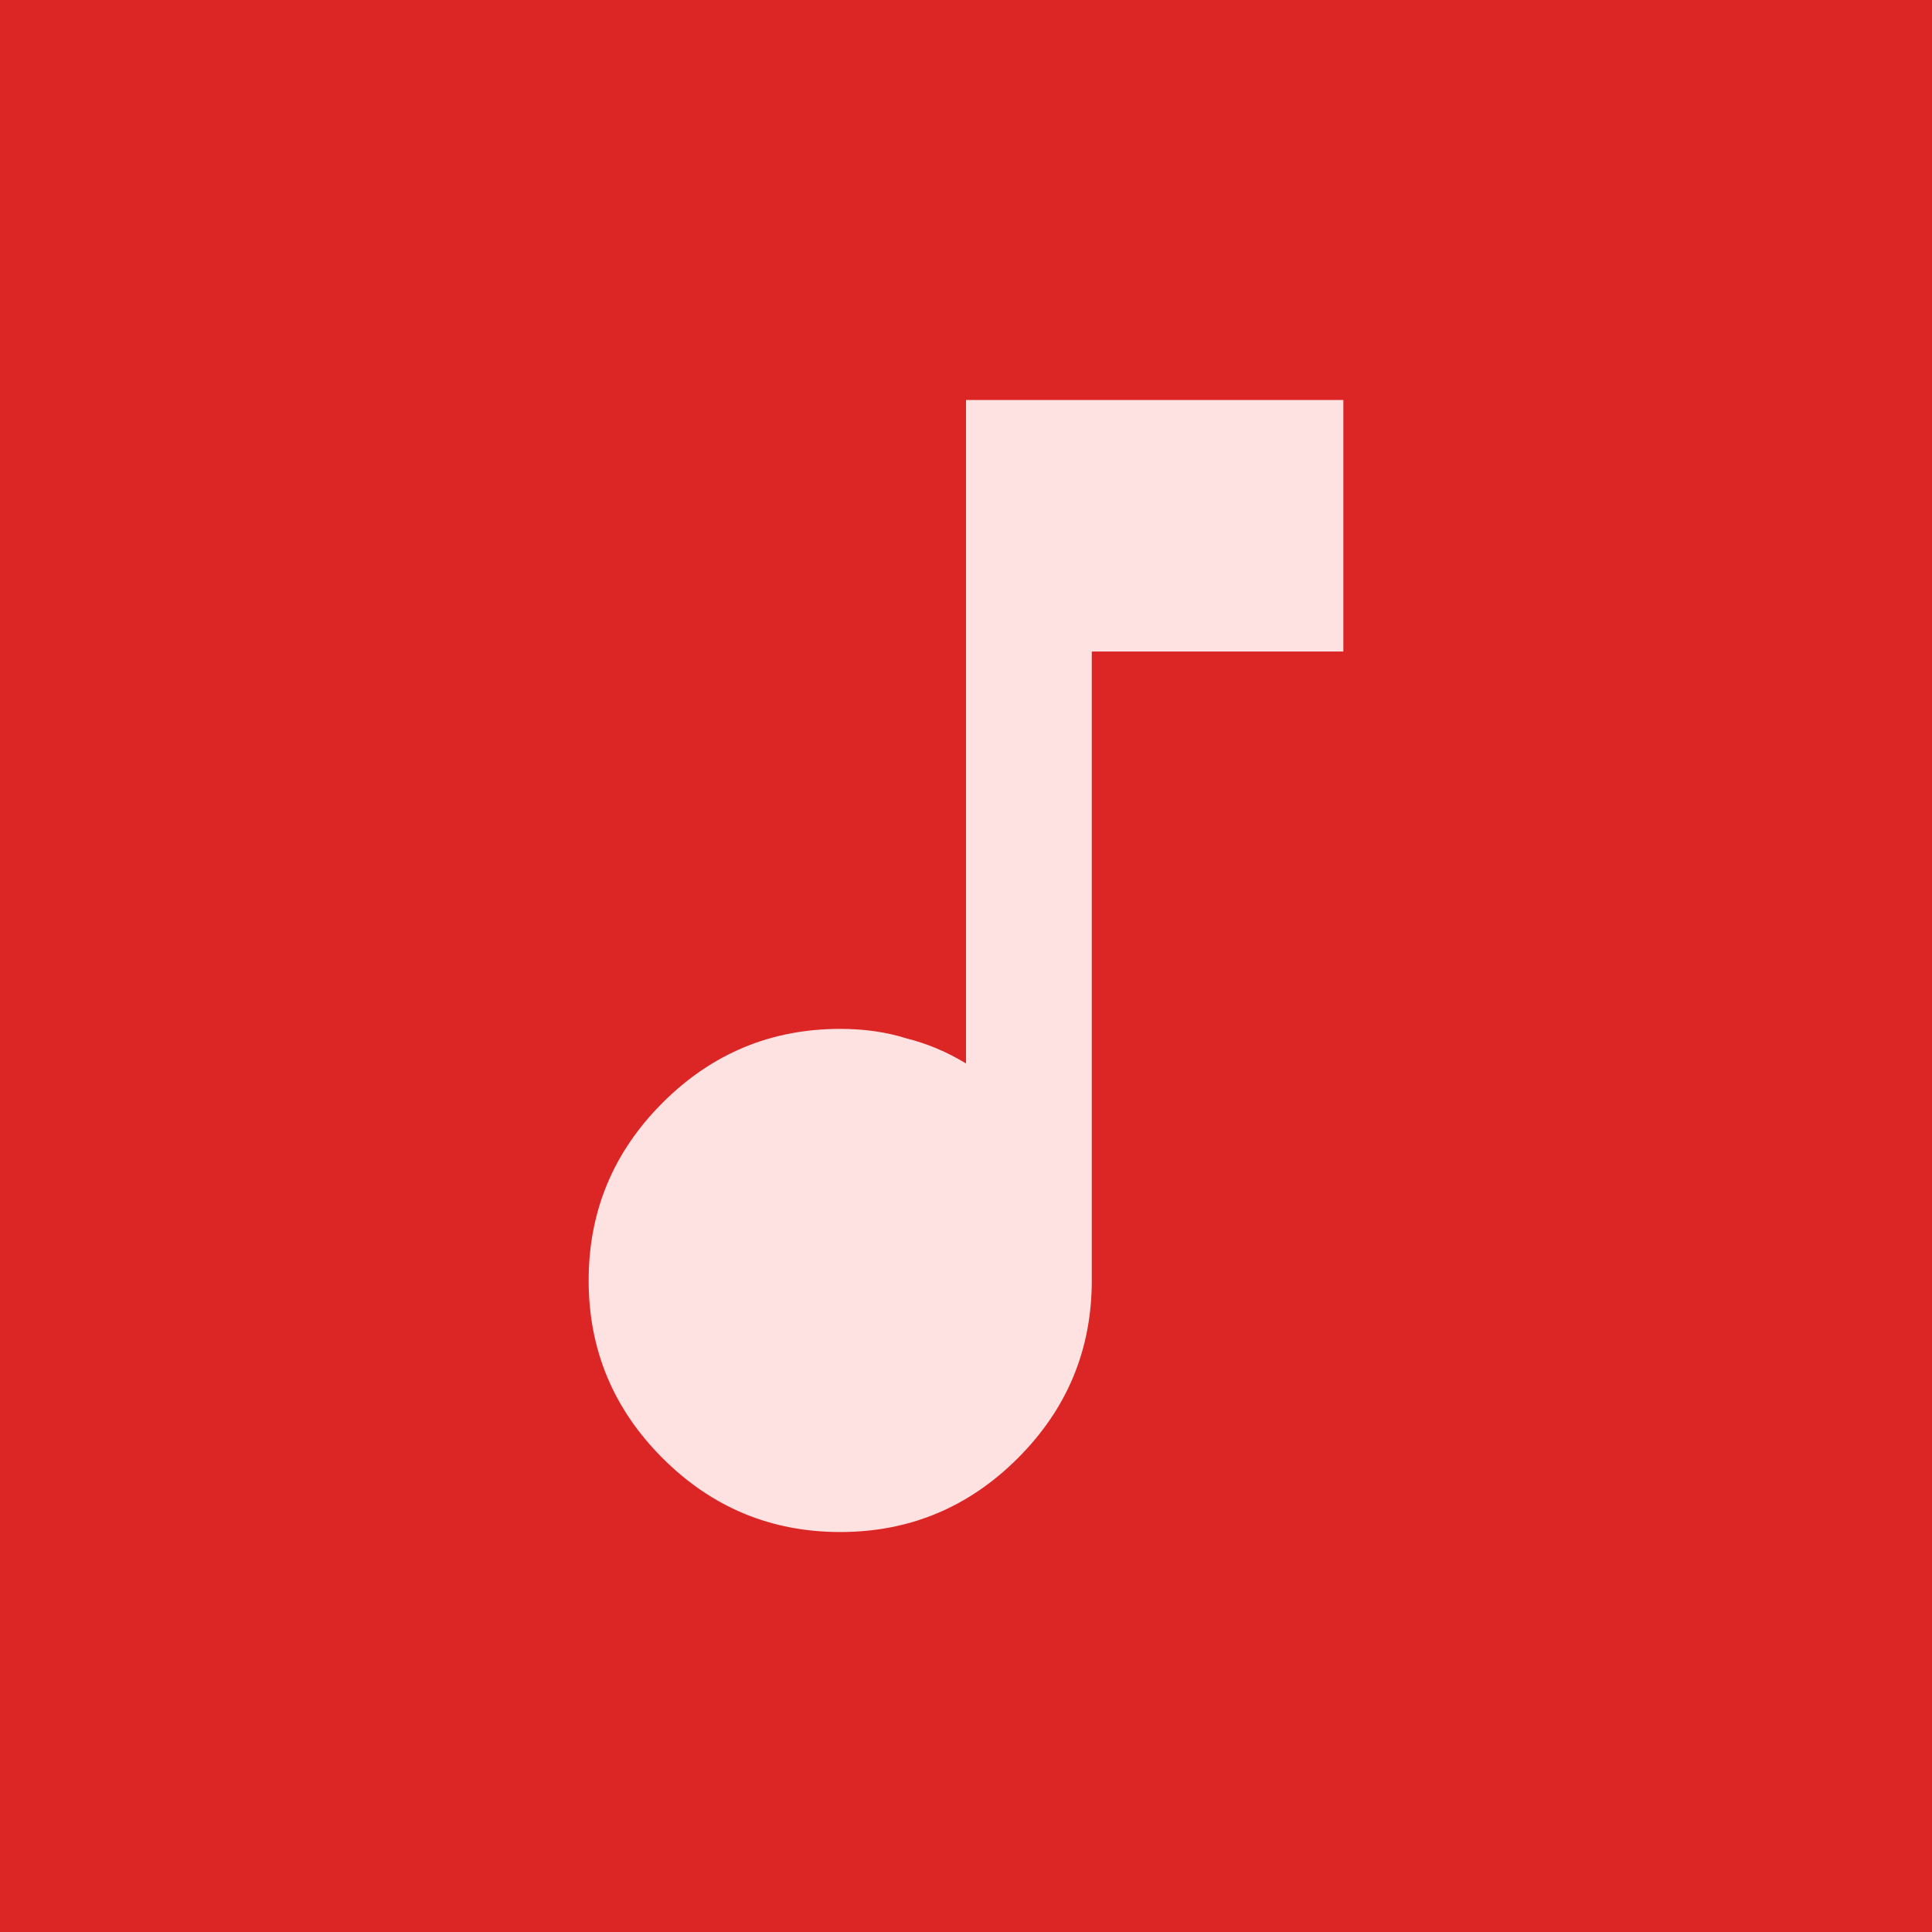 <svg width="1024" height="1024" viewBox="0 0 1024 1024" fill="none" xmlns="http://www.w3.org/2000/svg">
<rect width="1024" height="1024" fill="#DC2626"/>
<path d="M445.333 812C408.667 812 377.278 798.944 351.167 772.833C325.056 746.722 312 715.333 312 678.667C312 642 325.056 610.611 351.167 584.5C377.278 558.389 408.667 545.333 445.333 545.333C458.111 545.333 469.778 547 480.333 550.333C491.444 553.111 502 557.556 512 563.667V212H712V345.333H578.667V678.667C578.667 715.333 565.611 746.722 539.5 772.833C513.389 798.944 482 812 445.333 812Z" fill="#FEE2E2"/>
</svg>
